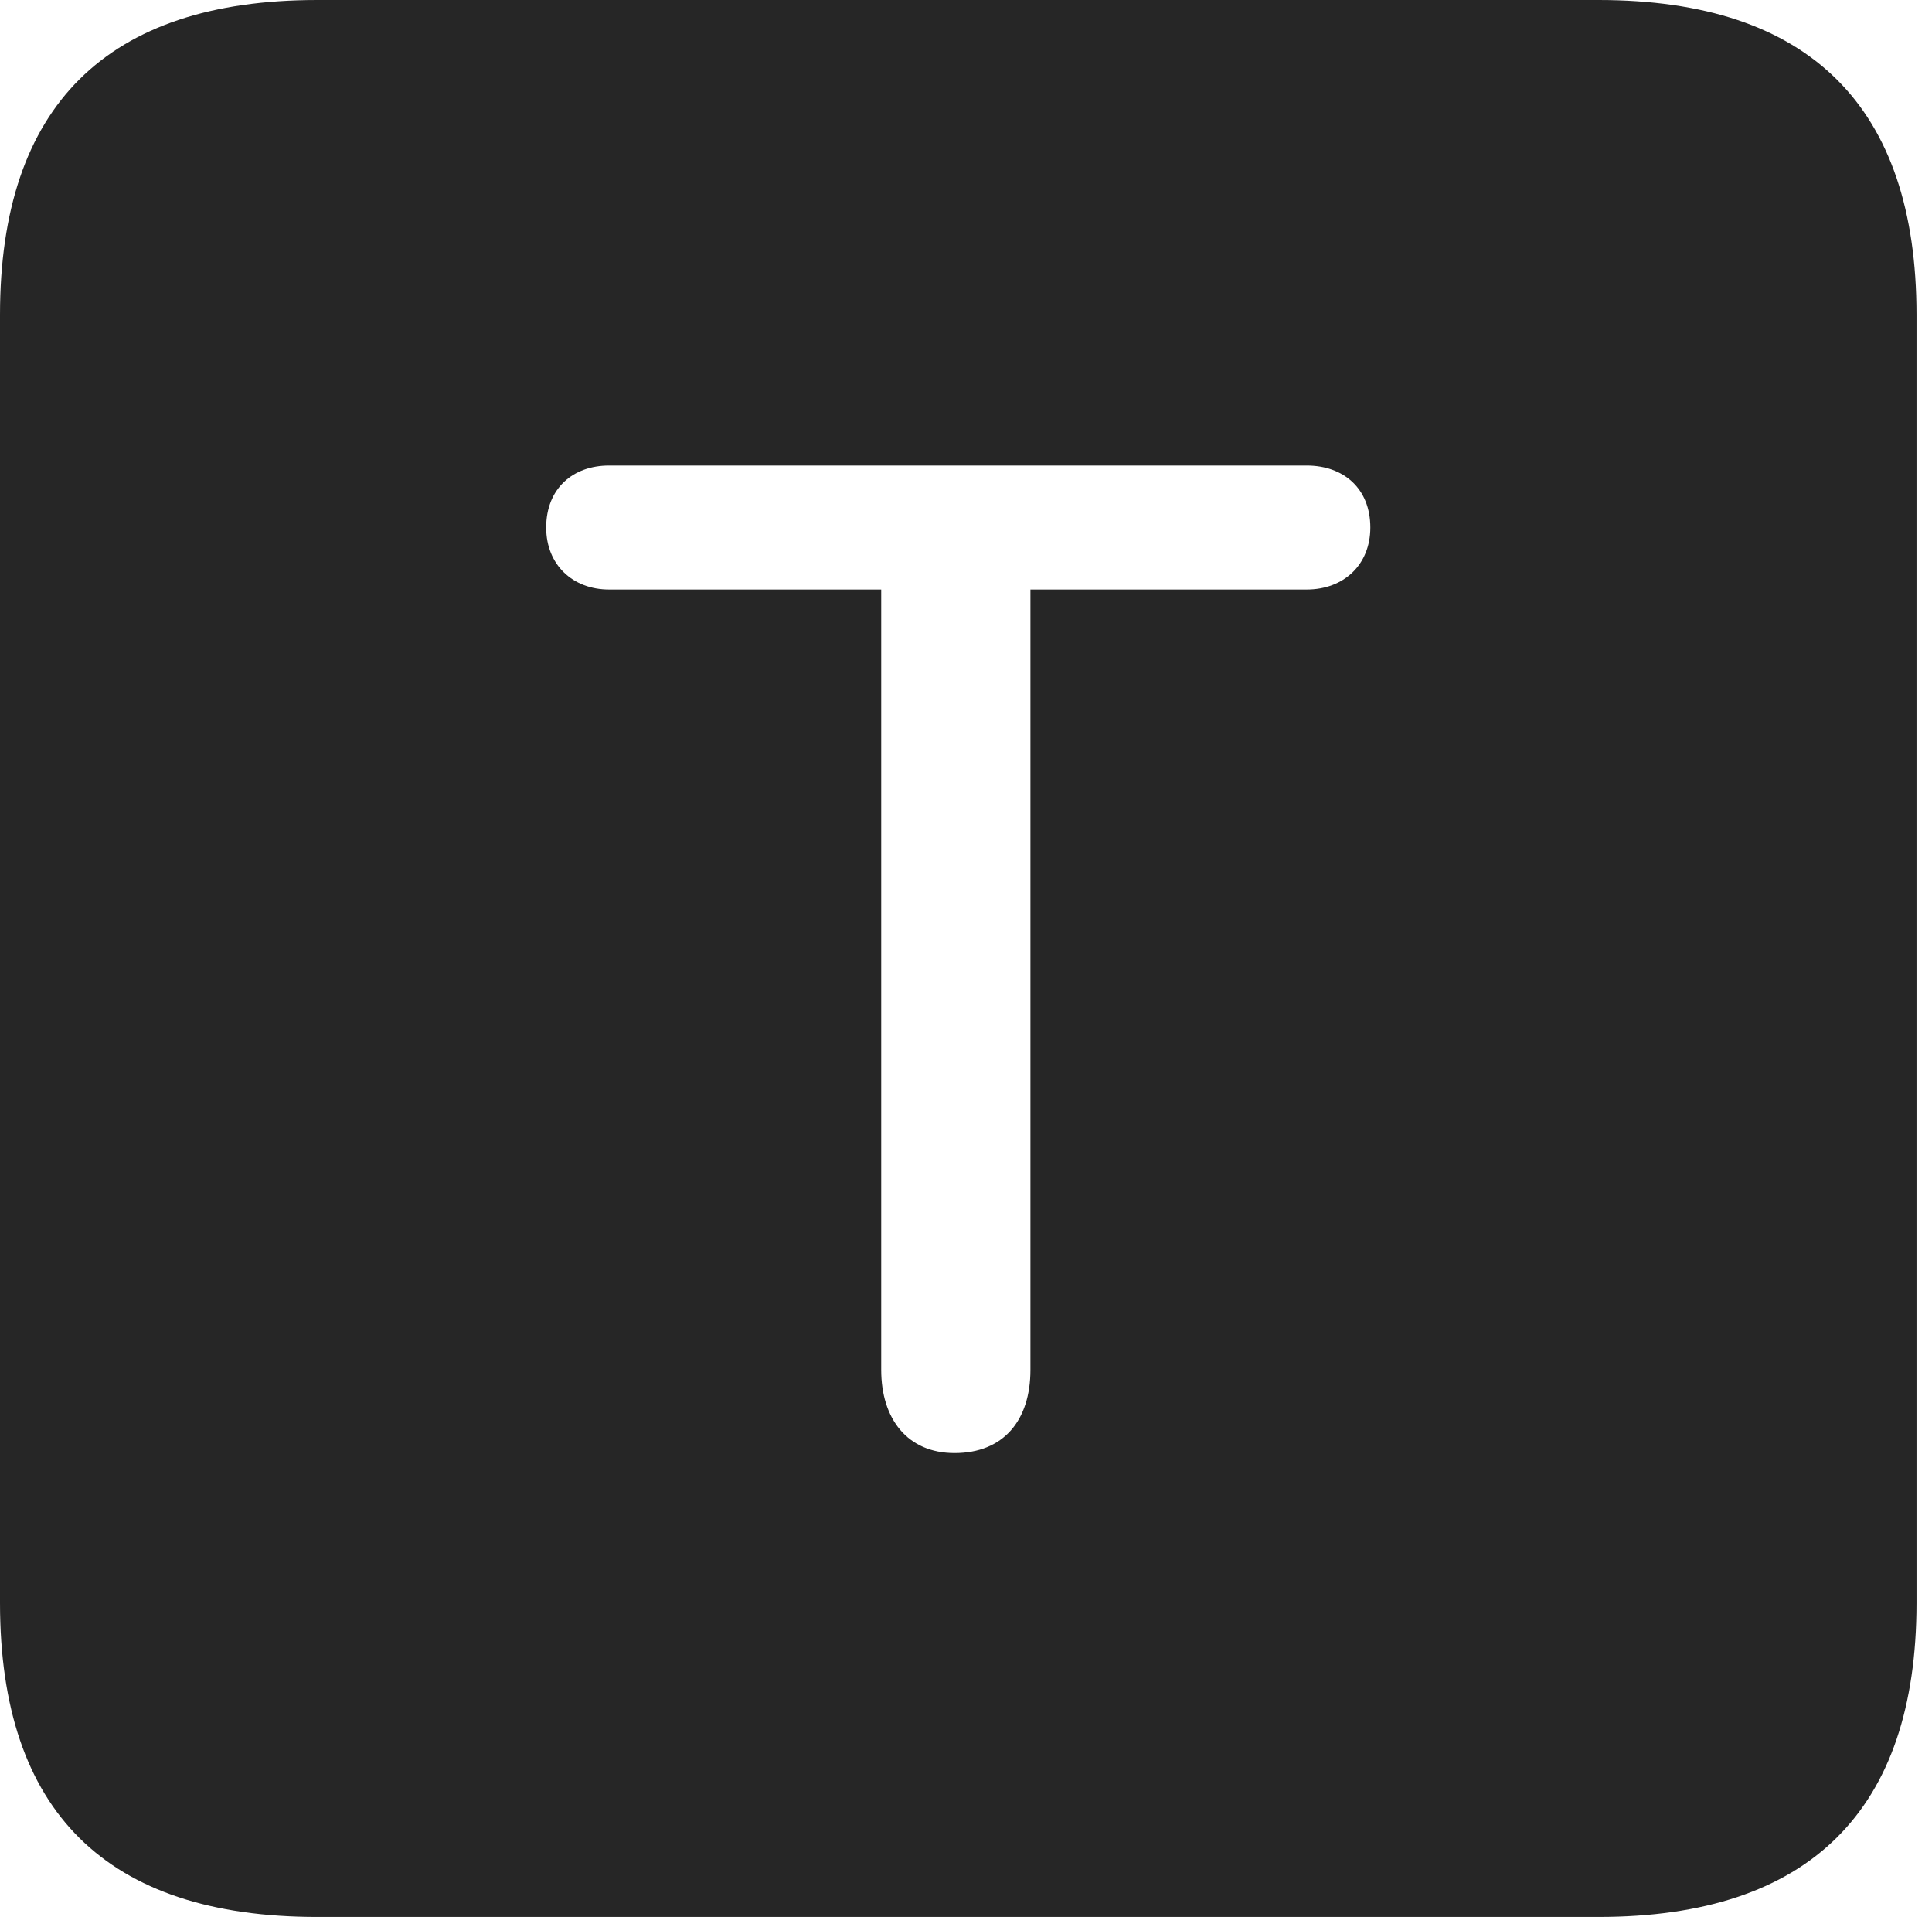 <?xml version="1.0" encoding="UTF-8"?>
<!--Generator: Apple Native CoreSVG 326-->
<!DOCTYPE svg
PUBLIC "-//W3C//DTD SVG 1.1//EN"
       "http://www.w3.org/Graphics/SVG/1.1/DTD/svg11.dtd">
<svg version="1.1" xmlns="http://www.w3.org/2000/svg" xmlns:xlink="http://www.w3.org/1999/xlink" viewBox="0 0 46.289 45.918">
 <g>
  <rect height="45.918" opacity="0" width="46.289" x="0" y="0"/>
  <path d="M45.918 7.539L45.918 38.398C45.918 43.359 43.359 45.918 38.301 45.918L7.598 45.918C2.559 45.918 0 43.398 0 38.398L0 7.539C0 2.539 2.559 0 7.598 0L38.301 0C43.359 0 45.918 2.559 45.918 7.539ZM14.59 11.152C13.73 11.152 13.086 11.699 13.086 12.637C13.086 13.535 13.73 14.121 14.59 14.121L21.113 14.121L21.113 32.812C21.113 33.984 21.738 34.805 22.871 34.805C24.043 34.805 24.688 34.023 24.688 32.812L24.688 14.121L31.309 14.121C32.188 14.121 32.832 13.535 32.832 12.637C32.832 11.699 32.188 11.152 31.309 11.152Z" fill="black" fill-opacity="0.85"/>
 </g>
</svg>
